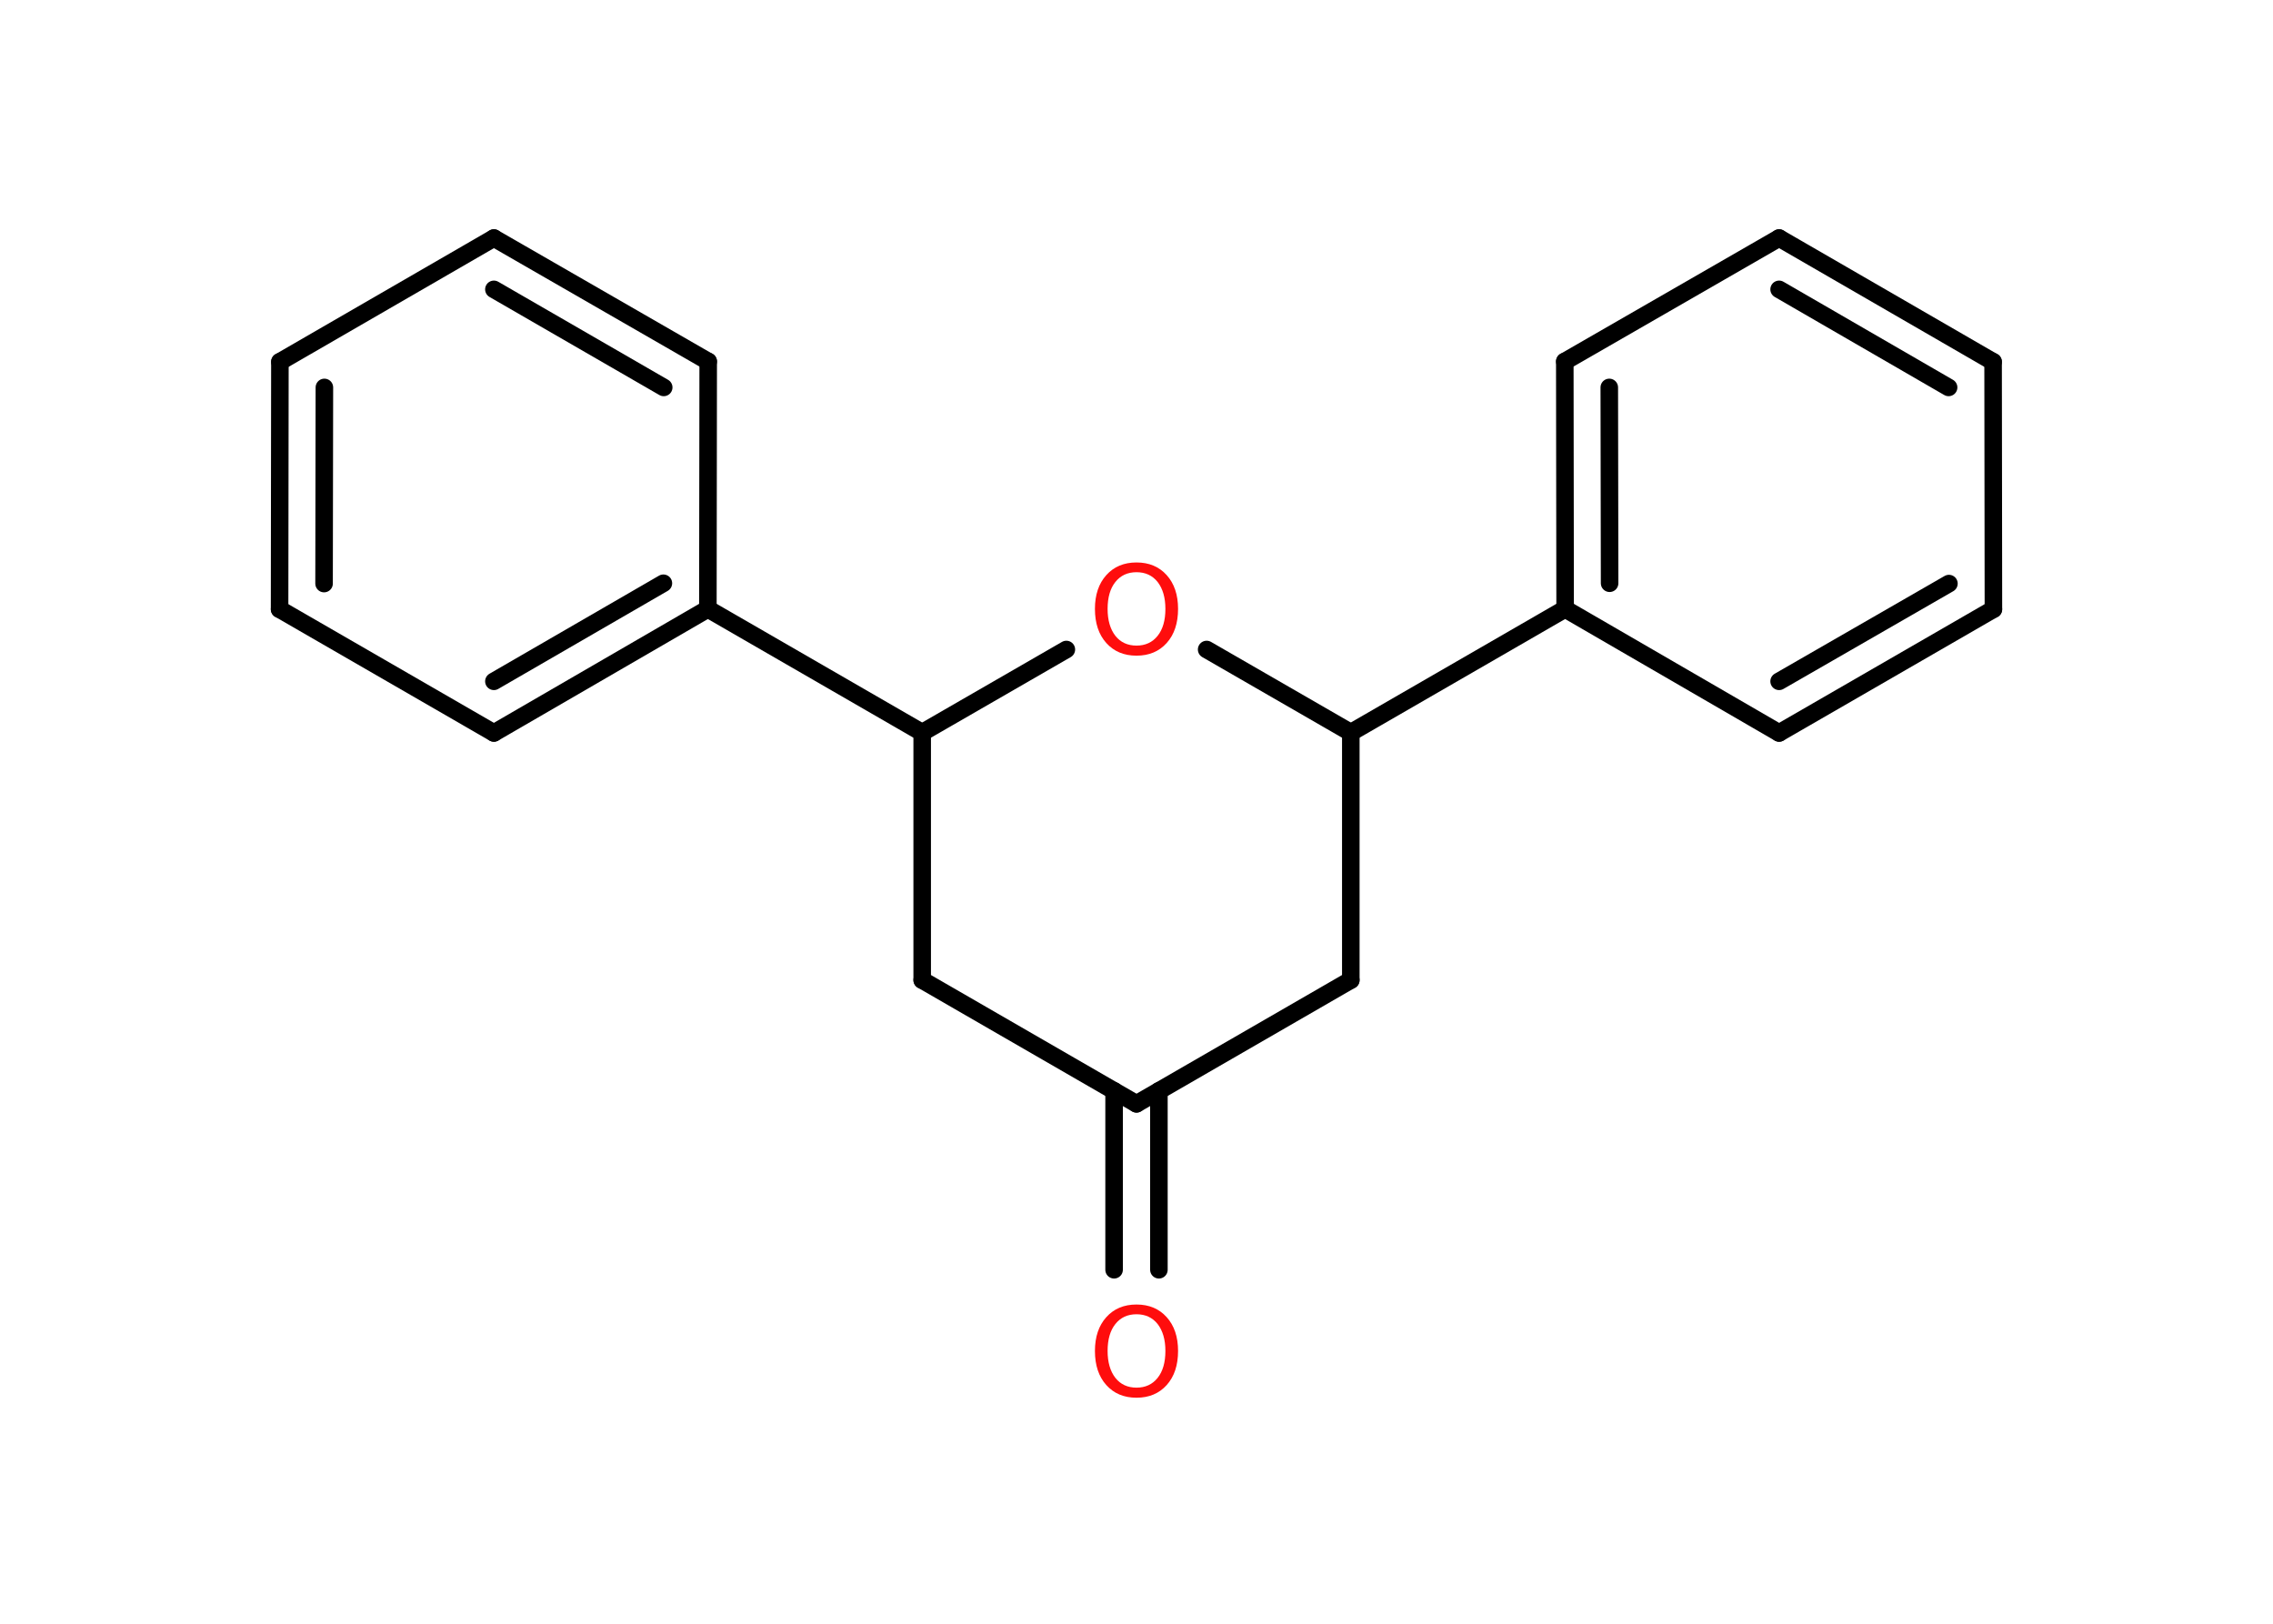 <?xml version='1.0' encoding='UTF-8'?>
<!DOCTYPE svg PUBLIC "-//W3C//DTD SVG 1.1//EN" "http://www.w3.org/Graphics/SVG/1.1/DTD/svg11.dtd">
<svg version='1.2' xmlns='http://www.w3.org/2000/svg' xmlns:xlink='http://www.w3.org/1999/xlink' width='70.0mm' height='50.0mm' viewBox='0 0 70.0 50.0'>
  <desc>Generated by the Chemistry Development Kit (http://github.com/cdk)</desc>
  <g stroke-linecap='round' stroke-linejoin='round' stroke='#000000' stroke-width='.54' fill='#FF0D0D'>
    <rect x='.0' y='.0' width='70.0' height='50.0' fill='#FFFFFF' stroke='none'/>
    <g id='mol1' class='mol'>
      <g id='mol1bnd1' class='bond'>
        <line x1='34.31' y1='39.1' x2='34.31' y2='33.59'/>
        <line x1='35.69' y1='39.1' x2='35.69' y2='33.59'/>
      </g>
      <line id='mol1bnd2' class='bond' x1='35.0' y1='33.99' x2='28.4' y2='30.18'/>
      <line id='mol1bnd3' class='bond' x1='28.4' y1='30.18' x2='28.4' y2='22.56'/>
      <line id='mol1bnd4' class='bond' x1='28.4' y1='22.56' x2='21.8' y2='18.75'/>
      <g id='mol1bnd5' class='bond'>
        <line x1='15.21' y1='22.57' x2='21.8' y2='18.75'/>
        <line x1='15.21' y1='20.98' x2='20.43' y2='17.96'/>
      </g>
      <line id='mol1bnd6' class='bond' x1='15.21' y1='22.57' x2='8.61' y2='18.76'/>
      <g id='mol1bnd7' class='bond'>
        <line x1='8.62' y1='11.14' x2='8.61' y2='18.76'/>
        <line x1='9.99' y1='11.93' x2='9.98' y2='17.97'/>
      </g>
      <line id='mol1bnd8' class='bond' x1='8.62' y1='11.14' x2='15.21' y2='7.33'/>
      <g id='mol1bnd9' class='bond'>
        <line x1='21.81' y1='11.13' x2='15.21' y2='7.33'/>
        <line x1='20.44' y1='11.93' x2='15.21' y2='8.91'/>
      </g>
      <line id='mol1bnd10' class='bond' x1='21.8' y1='18.75' x2='21.81' y2='11.13'/>
      <line id='mol1bnd11' class='bond' x1='28.4' y1='22.56' x2='32.84' y2='20.0'/>
      <line id='mol1bnd12' class='bond' x1='37.16' y1='20.0' x2='41.6' y2='22.56'/>
      <line id='mol1bnd13' class='bond' x1='41.6' y1='22.56' x2='48.2' y2='18.75'/>
      <g id='mol1bnd14' class='bond'>
        <line x1='48.19' y1='11.13' x2='48.2' y2='18.75'/>
        <line x1='49.56' y1='11.93' x2='49.57' y2='17.96'/>
      </g>
      <line id='mol1bnd15' class='bond' x1='48.19' y1='11.13' x2='54.79' y2='7.33'/>
      <g id='mol1bnd16' class='bond'>
        <line x1='61.38' y1='11.14' x2='54.79' y2='7.33'/>
        <line x1='60.01' y1='11.93' x2='54.79' y2='8.91'/>
      </g>
      <line id='mol1bnd17' class='bond' x1='61.38' y1='11.14' x2='61.39' y2='18.76'/>
      <g id='mol1bnd18' class='bond'>
        <line x1='54.79' y1='22.57' x2='61.39' y2='18.76'/>
        <line x1='54.79' y1='20.98' x2='60.02' y2='17.97'/>
      </g>
      <line id='mol1bnd19' class='bond' x1='48.2' y1='18.75' x2='54.79' y2='22.57'/>
      <line id='mol1bnd20' class='bond' x1='41.6' y1='22.56' x2='41.6' y2='30.18'/>
      <line id='mol1bnd21' class='bond' x1='35.0' y1='33.99' x2='41.6' y2='30.18'/>
      <path id='mol1atm1' class='atom' d='M35.0 40.47q-.41 .0 -.65 .3q-.24 .3 -.24 .83q.0 .52 .24 .83q.24 .3 .65 .3q.41 .0 .65 -.3q.24 -.3 .24 -.83q.0 -.52 -.24 -.83q-.24 -.3 -.65 -.3zM35.0 40.17q.58 .0 .93 .39q.35 .39 .35 1.04q.0 .66 -.35 1.05q-.35 .39 -.93 .39q-.58 .0 -.93 -.39q-.35 -.39 -.35 -1.05q.0 -.65 .35 -1.04q.35 -.39 .93 -.39z' stroke='none'/>
      <path id='mol1atm11' class='atom' d='M35.0 17.62q-.41 .0 -.65 .3q-.24 .3 -.24 .83q.0 .52 .24 .83q.24 .3 .65 .3q.41 .0 .65 -.3q.24 -.3 .24 -.83q.0 -.52 -.24 -.83q-.24 -.3 -.65 -.3zM35.0 17.32q.58 .0 .93 .39q.35 .39 .35 1.04q.0 .66 -.35 1.05q-.35 .39 -.93 .39q-.58 .0 -.93 -.39q-.35 -.39 -.35 -1.05q.0 -.65 .35 -1.04q.35 -.39 .93 -.39z' stroke='none'/>
    </g>
  </g>
</svg>
